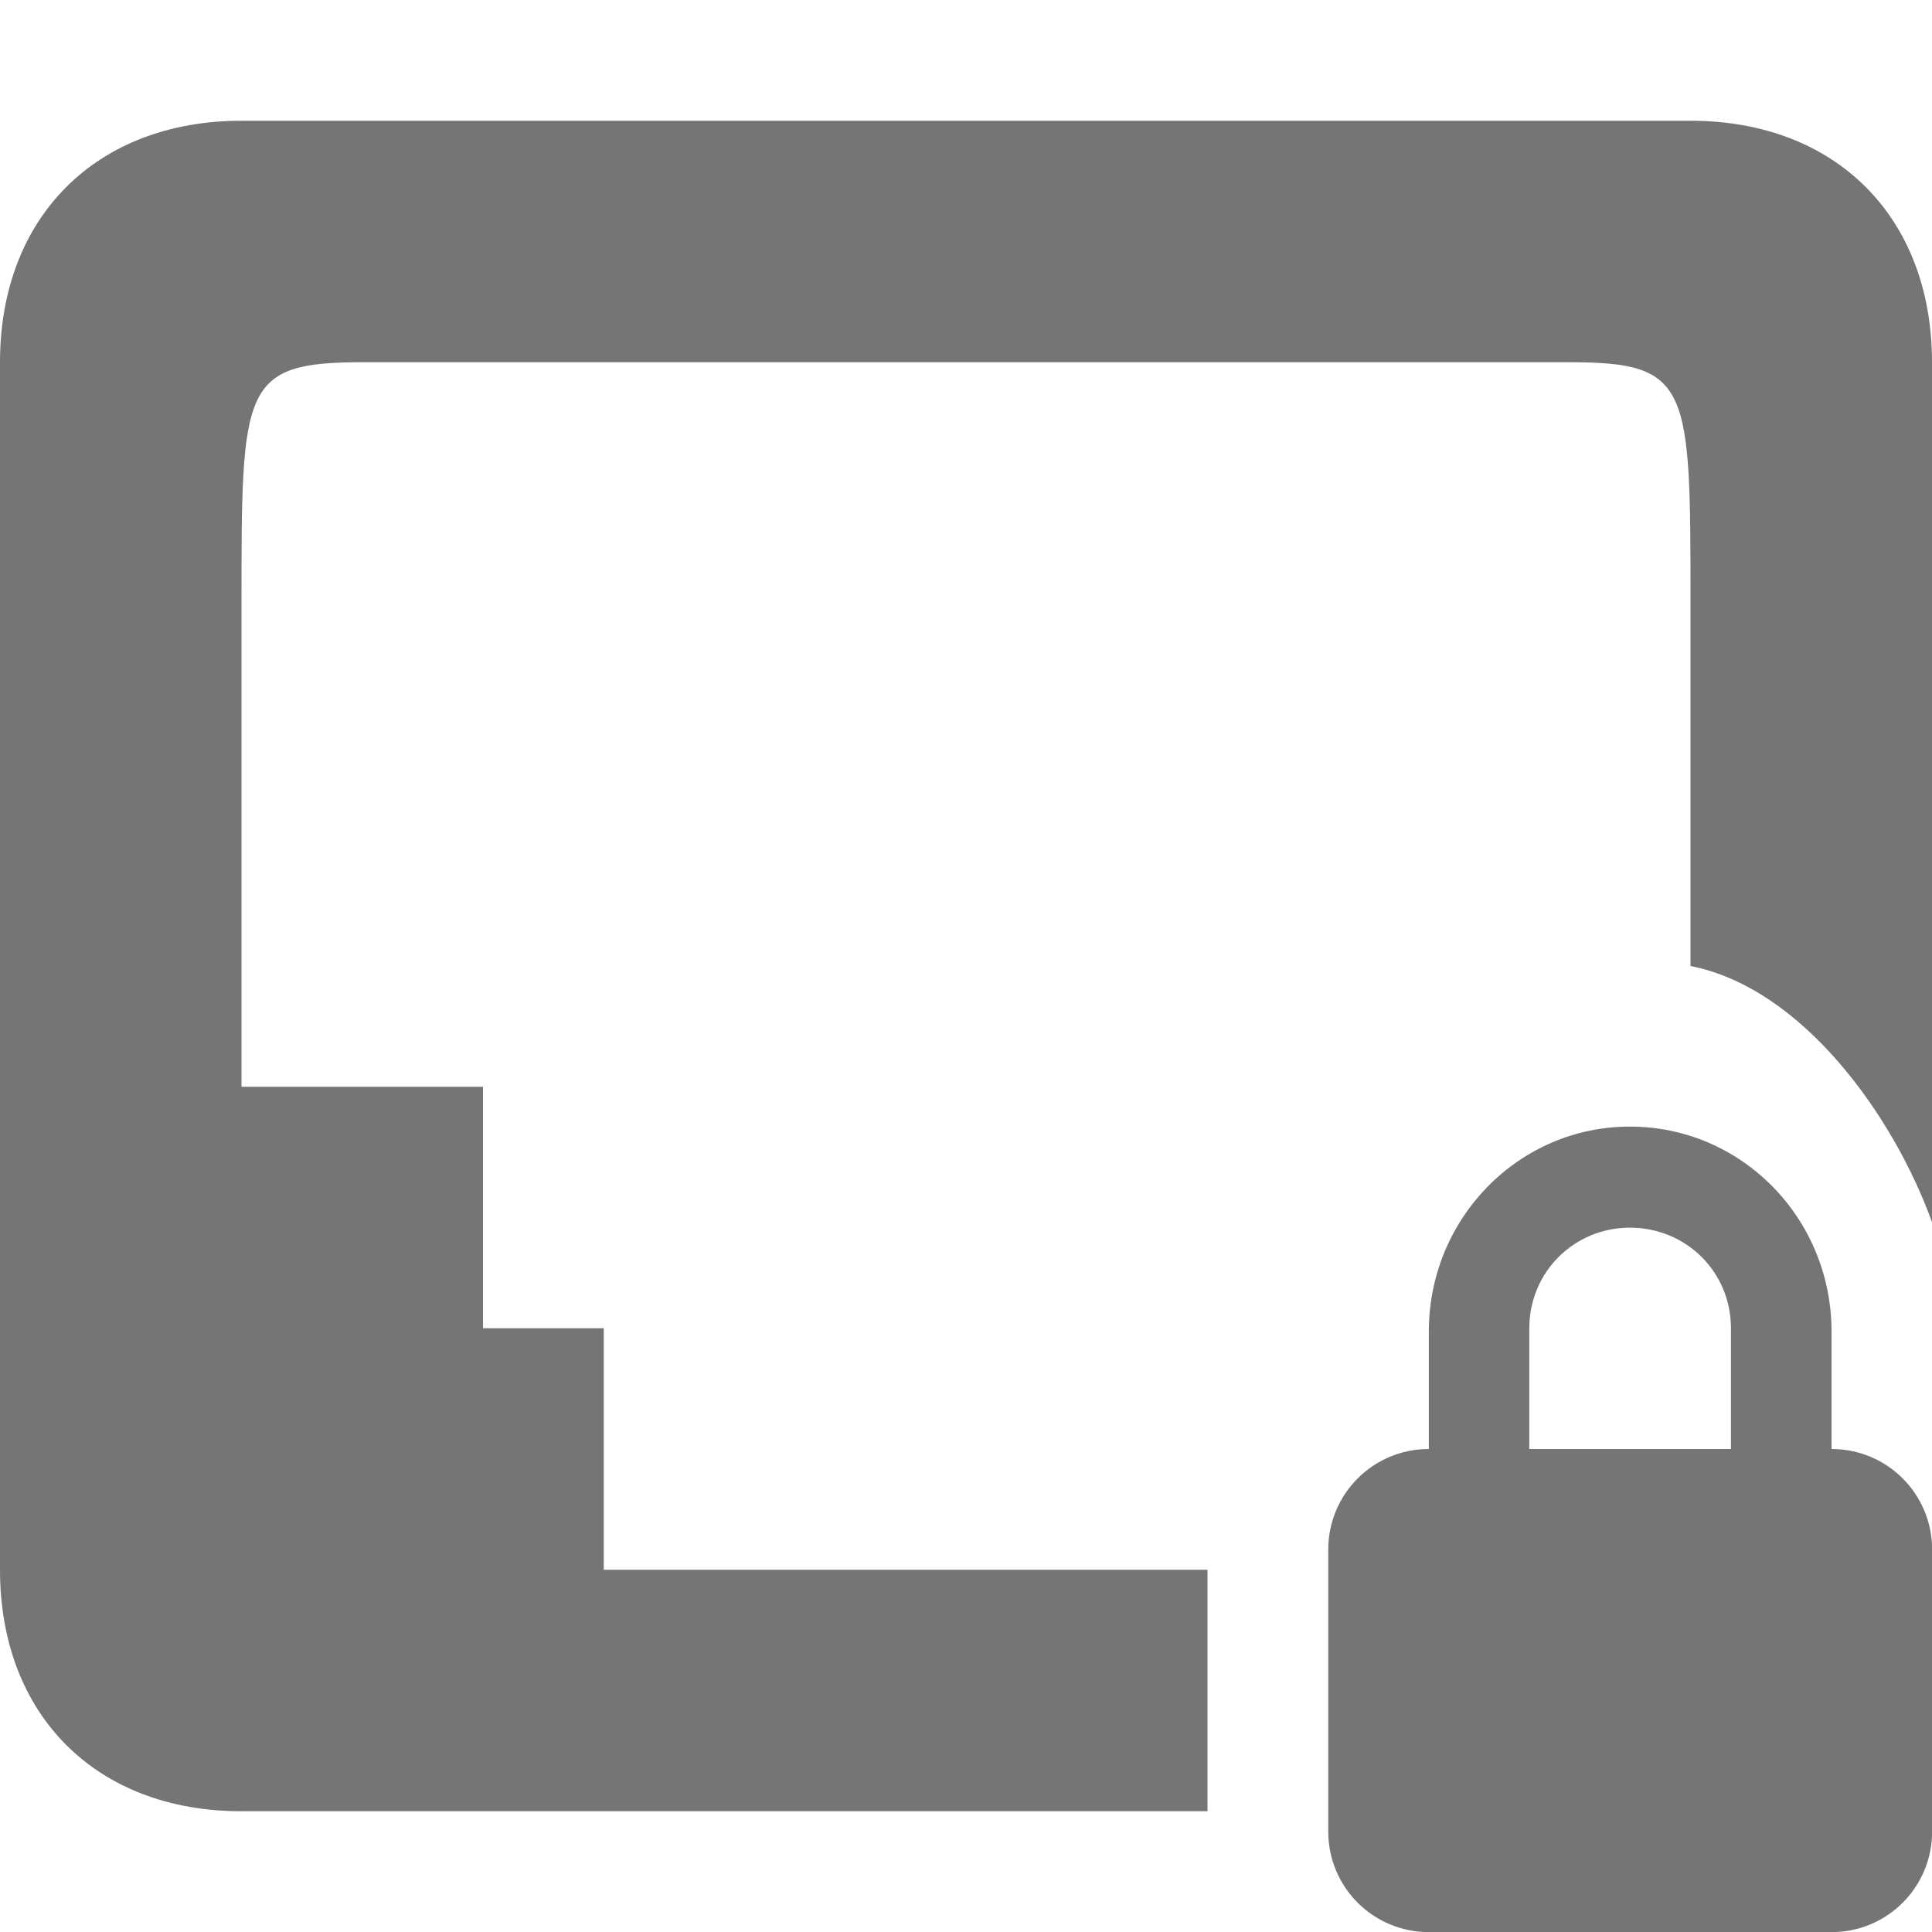 <svg xmlns="http://www.w3.org/2000/svg" viewBox="0 0 16 16">
 <path style="fill:#757575;fill-opacity:1;color:#bebebe" d="m 2 1 c -1.203 0 -2 0.797 -2 2 l 0 10 c 0 1.202 0.795 2 2 2 l 8 0 0 -2 l -5 0 0 -2 -1 0 0 -2 -2 0 0 -4 c 0 -1.797 0 -2 1 -2 l 10 0 c 1 0 1 0.2 1 2 l 0 3 c 0.93 0.183 1.683 1.244 2 2.121 l 0 -7.121 c 0 -1.203 -0.797 -2 -2 -2 z"/>
 <path style="fill:#757575;fill-opacity:1;stroke:none" d="m 13.498 9.33 c -0.922 0 -1.665 0.761 -1.665 1.697 l 0 0.973 c -0.461 0 -0.833 0.372 -0.833 0.833 l 0 2.335 c 0 0.461 0.372 0.833 0.833 0.833 l 3.335 0 c 0.461 0 0.833 -0.372 0.833 -0.833 l 0 -2.335 c 0 -0.461 -0.372 -0.833 -0.833 -0.833 l 0 -0.973 c 0 -0.936 -0.743 -1.697 -1.67 -1.697 z m 0 0.837 c 0.466 0 0.837 0.367 0.837 0.833 l 0 1 -1.67 0 0 -1 c 0 -0.466 0.372 -0.833 0.833 -0.833 z"/>
</svg>
